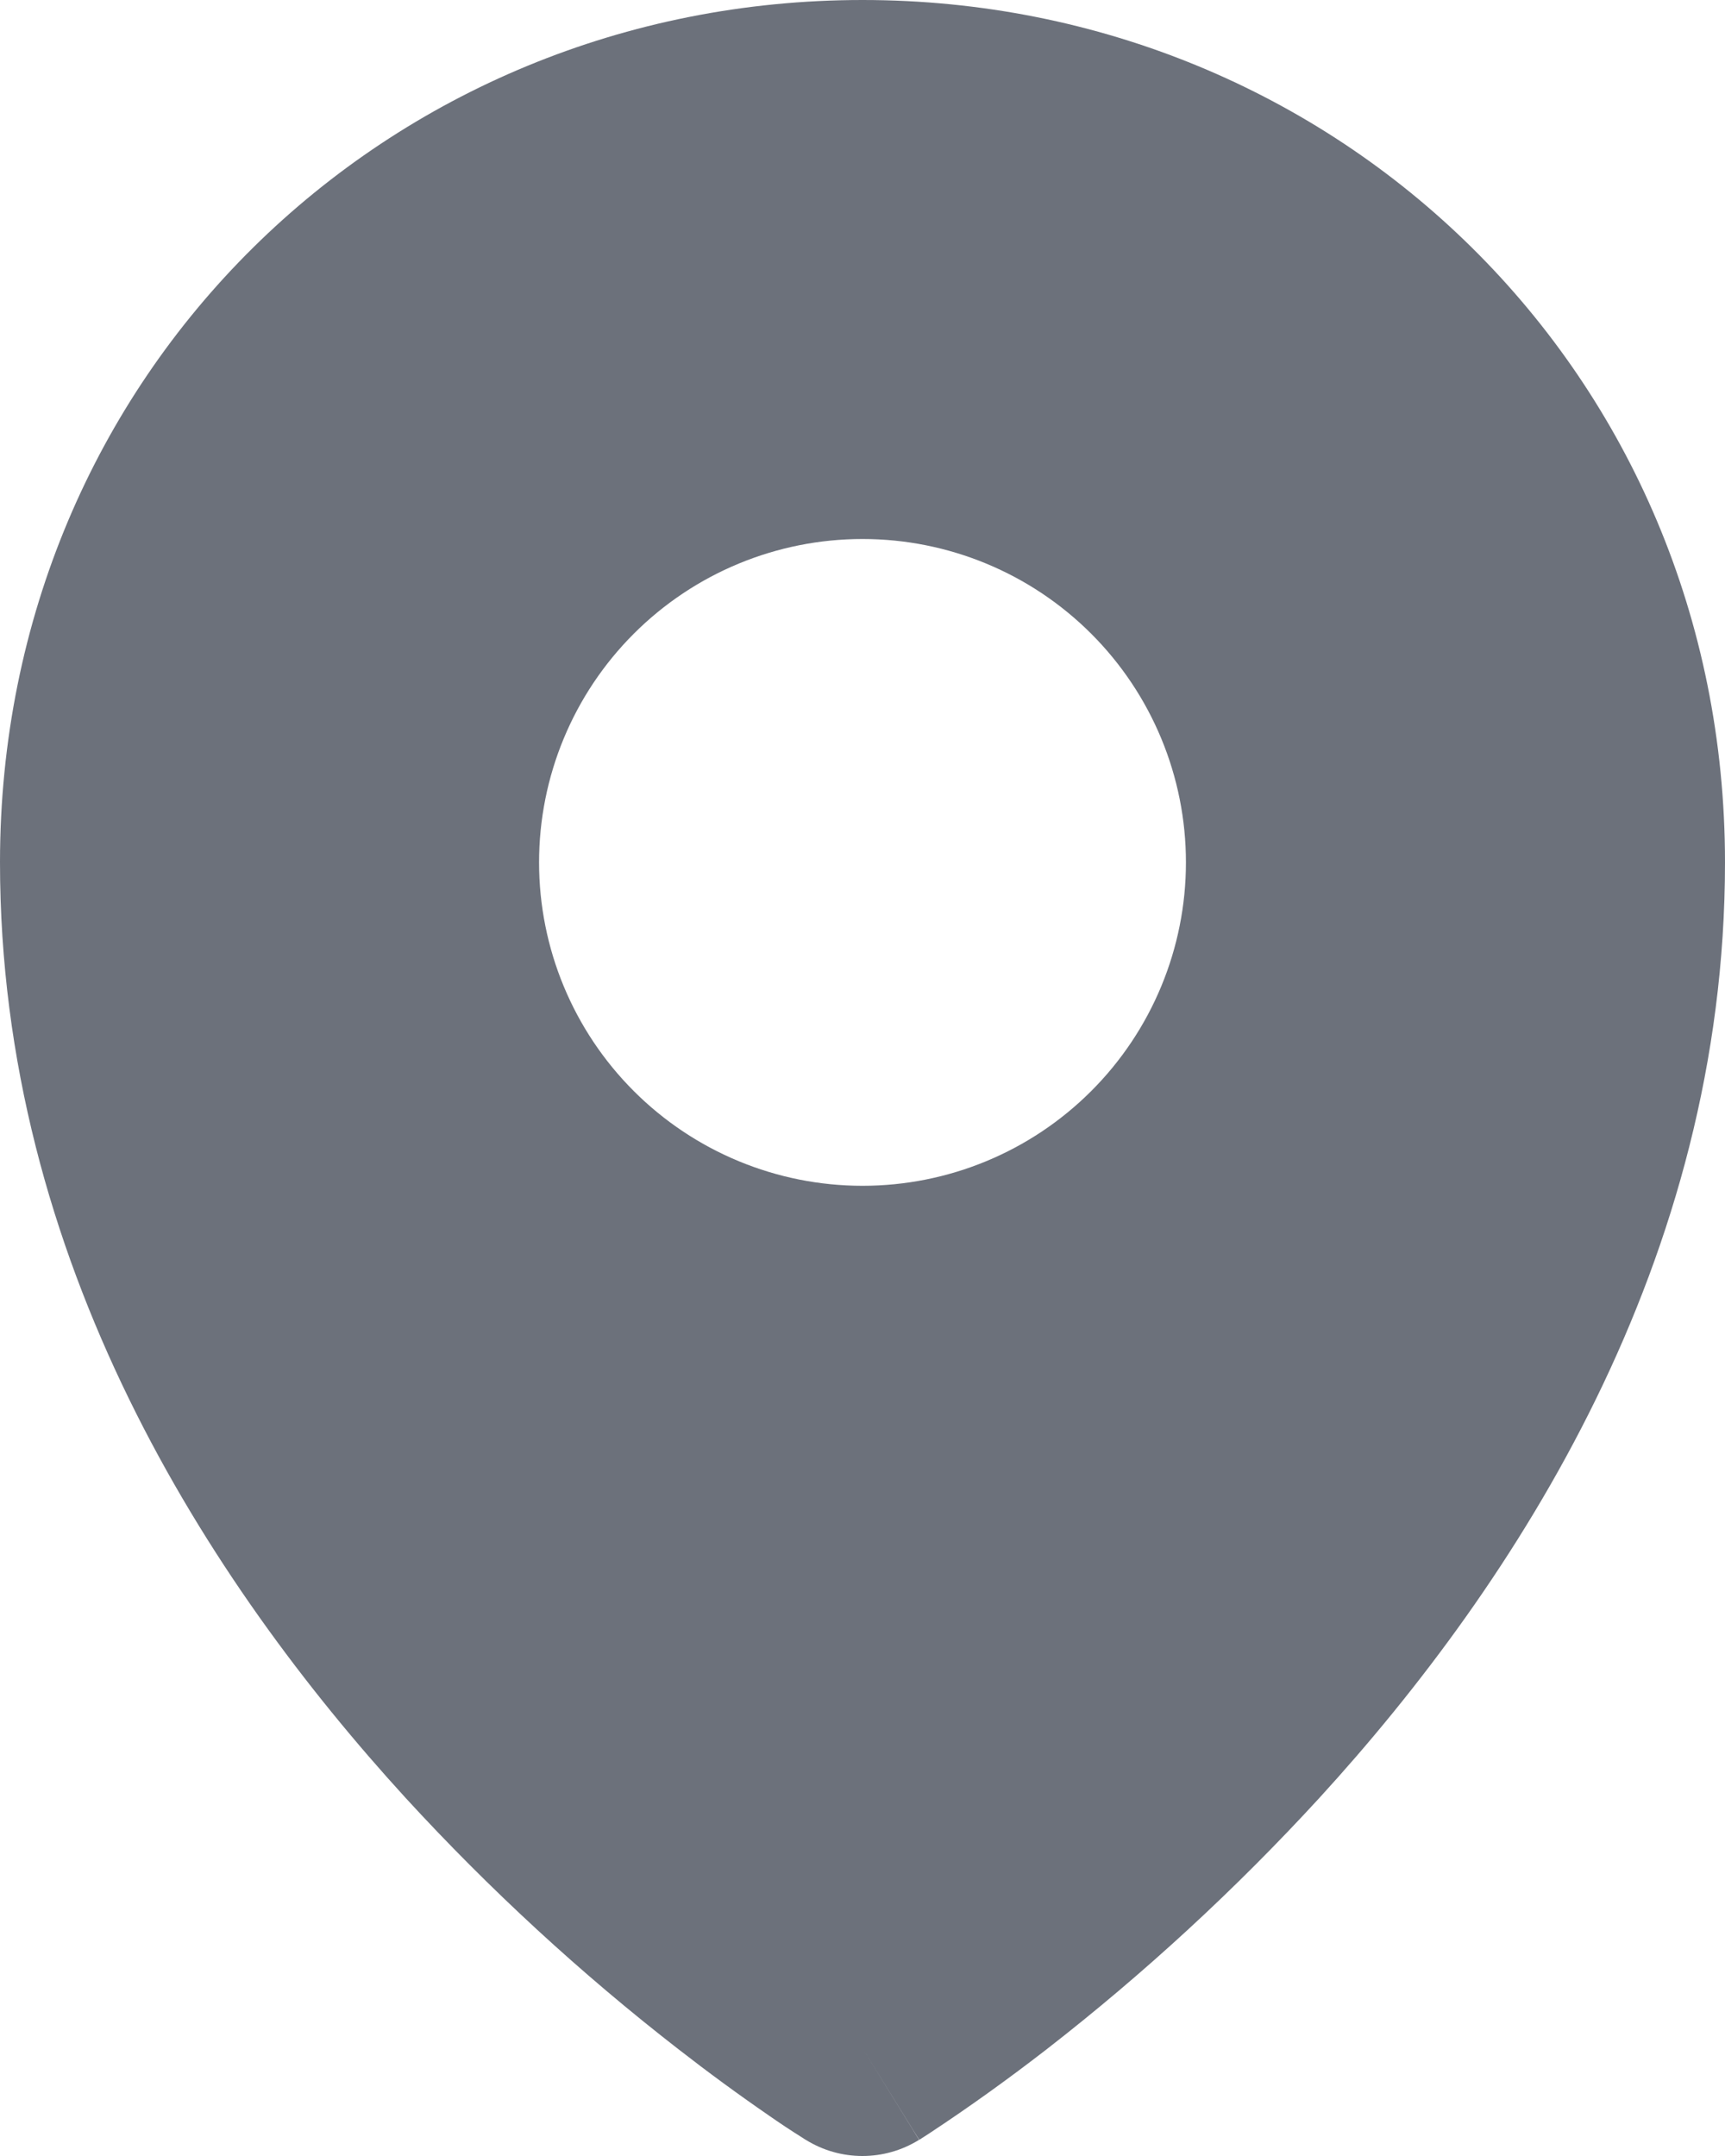 <svg width="24" height="30" viewBox="0 0 24 30" fill="none" xmlns="http://www.w3.org/2000/svg">
<path fill-rule="evenodd" clip-rule="evenodd" d="M11.211 29.775L12 28.5L11.211 29.775ZM12 28.5L12.787 29.775C12.305 30.075 11.693 30.075 11.211 29.775L11.207 29.773L11.197 29.767L11.168 29.748C11.01 29.649 10.854 29.546 10.701 29.439C10.271 29.143 9.851 28.835 9.44 28.515C8.078 27.458 6.808 26.287 5.643 25.017C2.9 22.015 0 17.543 0 12C0 5.191 5.388 0 12 0C18.612 0 24 5.191 24 12C24 17.543 21.101 22.015 18.357 25.017C17.192 26.287 15.923 27.457 14.562 28.515C14.034 28.924 13.492 29.314 12.934 29.682C12.901 29.704 12.867 29.726 12.832 29.748L12.803 29.767L12.793 29.773H12.79C12.79 29.775 12.787 29.776 12 28.5ZM7.5 12C7.5 10.806 7.974 9.662 8.818 8.818C9.662 7.974 10.806 7.5 12 7.5C13.194 7.5 14.338 7.974 15.182 8.818C16.026 9.662 16.5 10.806 16.5 12C16.5 13.194 16.026 14.338 15.182 15.182C14.338 16.026 13.194 16.5 12 16.5C10.806 16.5 9.662 16.026 8.818 15.182C7.974 14.338 7.5 13.194 7.5 12Z" fill="#6C717B"/>
</svg>
